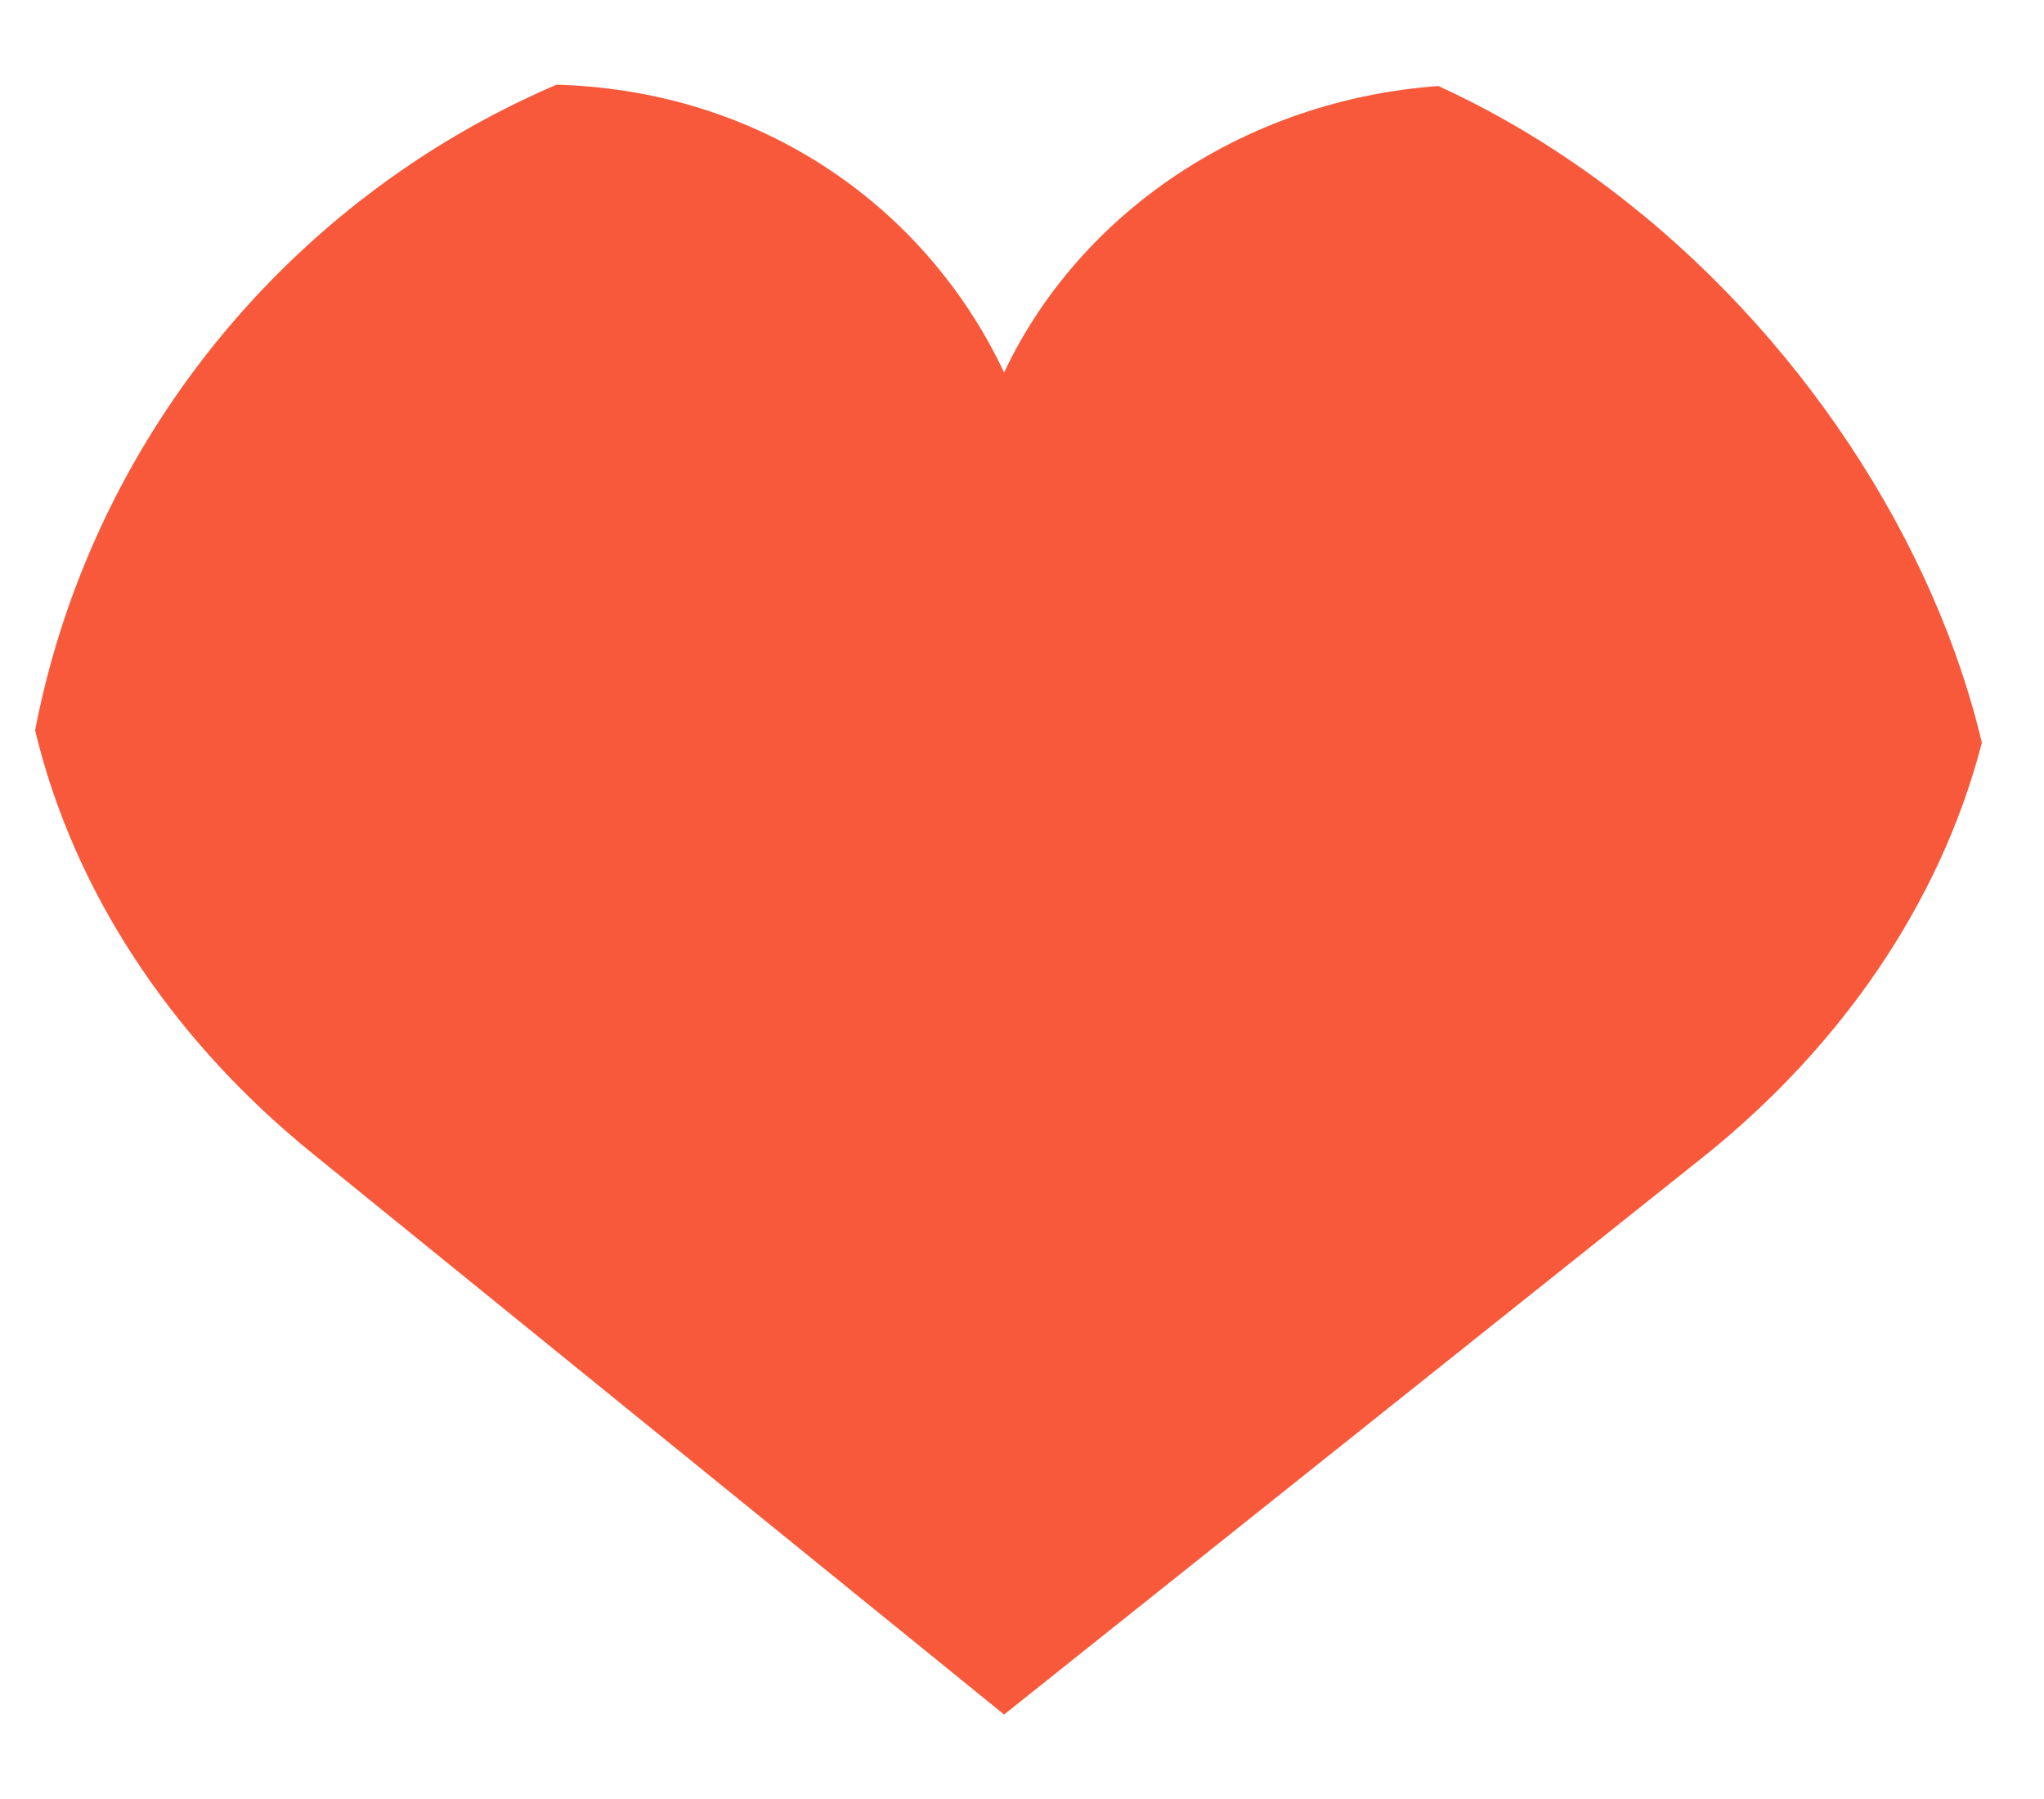 <svg width="25" height="22" viewBox="0 0 25 22" fill="none" xmlns="http://www.w3.org/2000/svg">
<g clip-path="url(#clip0_135_2441)">
<path d="M12.281 4.555C13.259 2.482 15.495 1.034 18.094 1.034C21.596 1.034 24.119 3.711 24.436 6.903C24.436 6.903 24.607 7.695 24.23 9.121C23.717 11.063 22.511 12.789 20.886 14.105L12.281 20.967L3.821 14.105C2.196 12.789 0.99 11.062 0.477 9.12C0.1 7.694 0.271 6.902 0.271 6.902C0.588 3.711 3.11 1.033 6.613 1.033C9.213 1.033 11.303 2.482 12.281 4.555Z" fill="#F8593B"/>
</g>
<defs>
<clipPath id="clip0_135_2441">
<rect x="0.232" y="0.167" width="24.242" height="21.667" rx="10.833" fill="white"/>
</clipPath>
</defs>
</svg>
